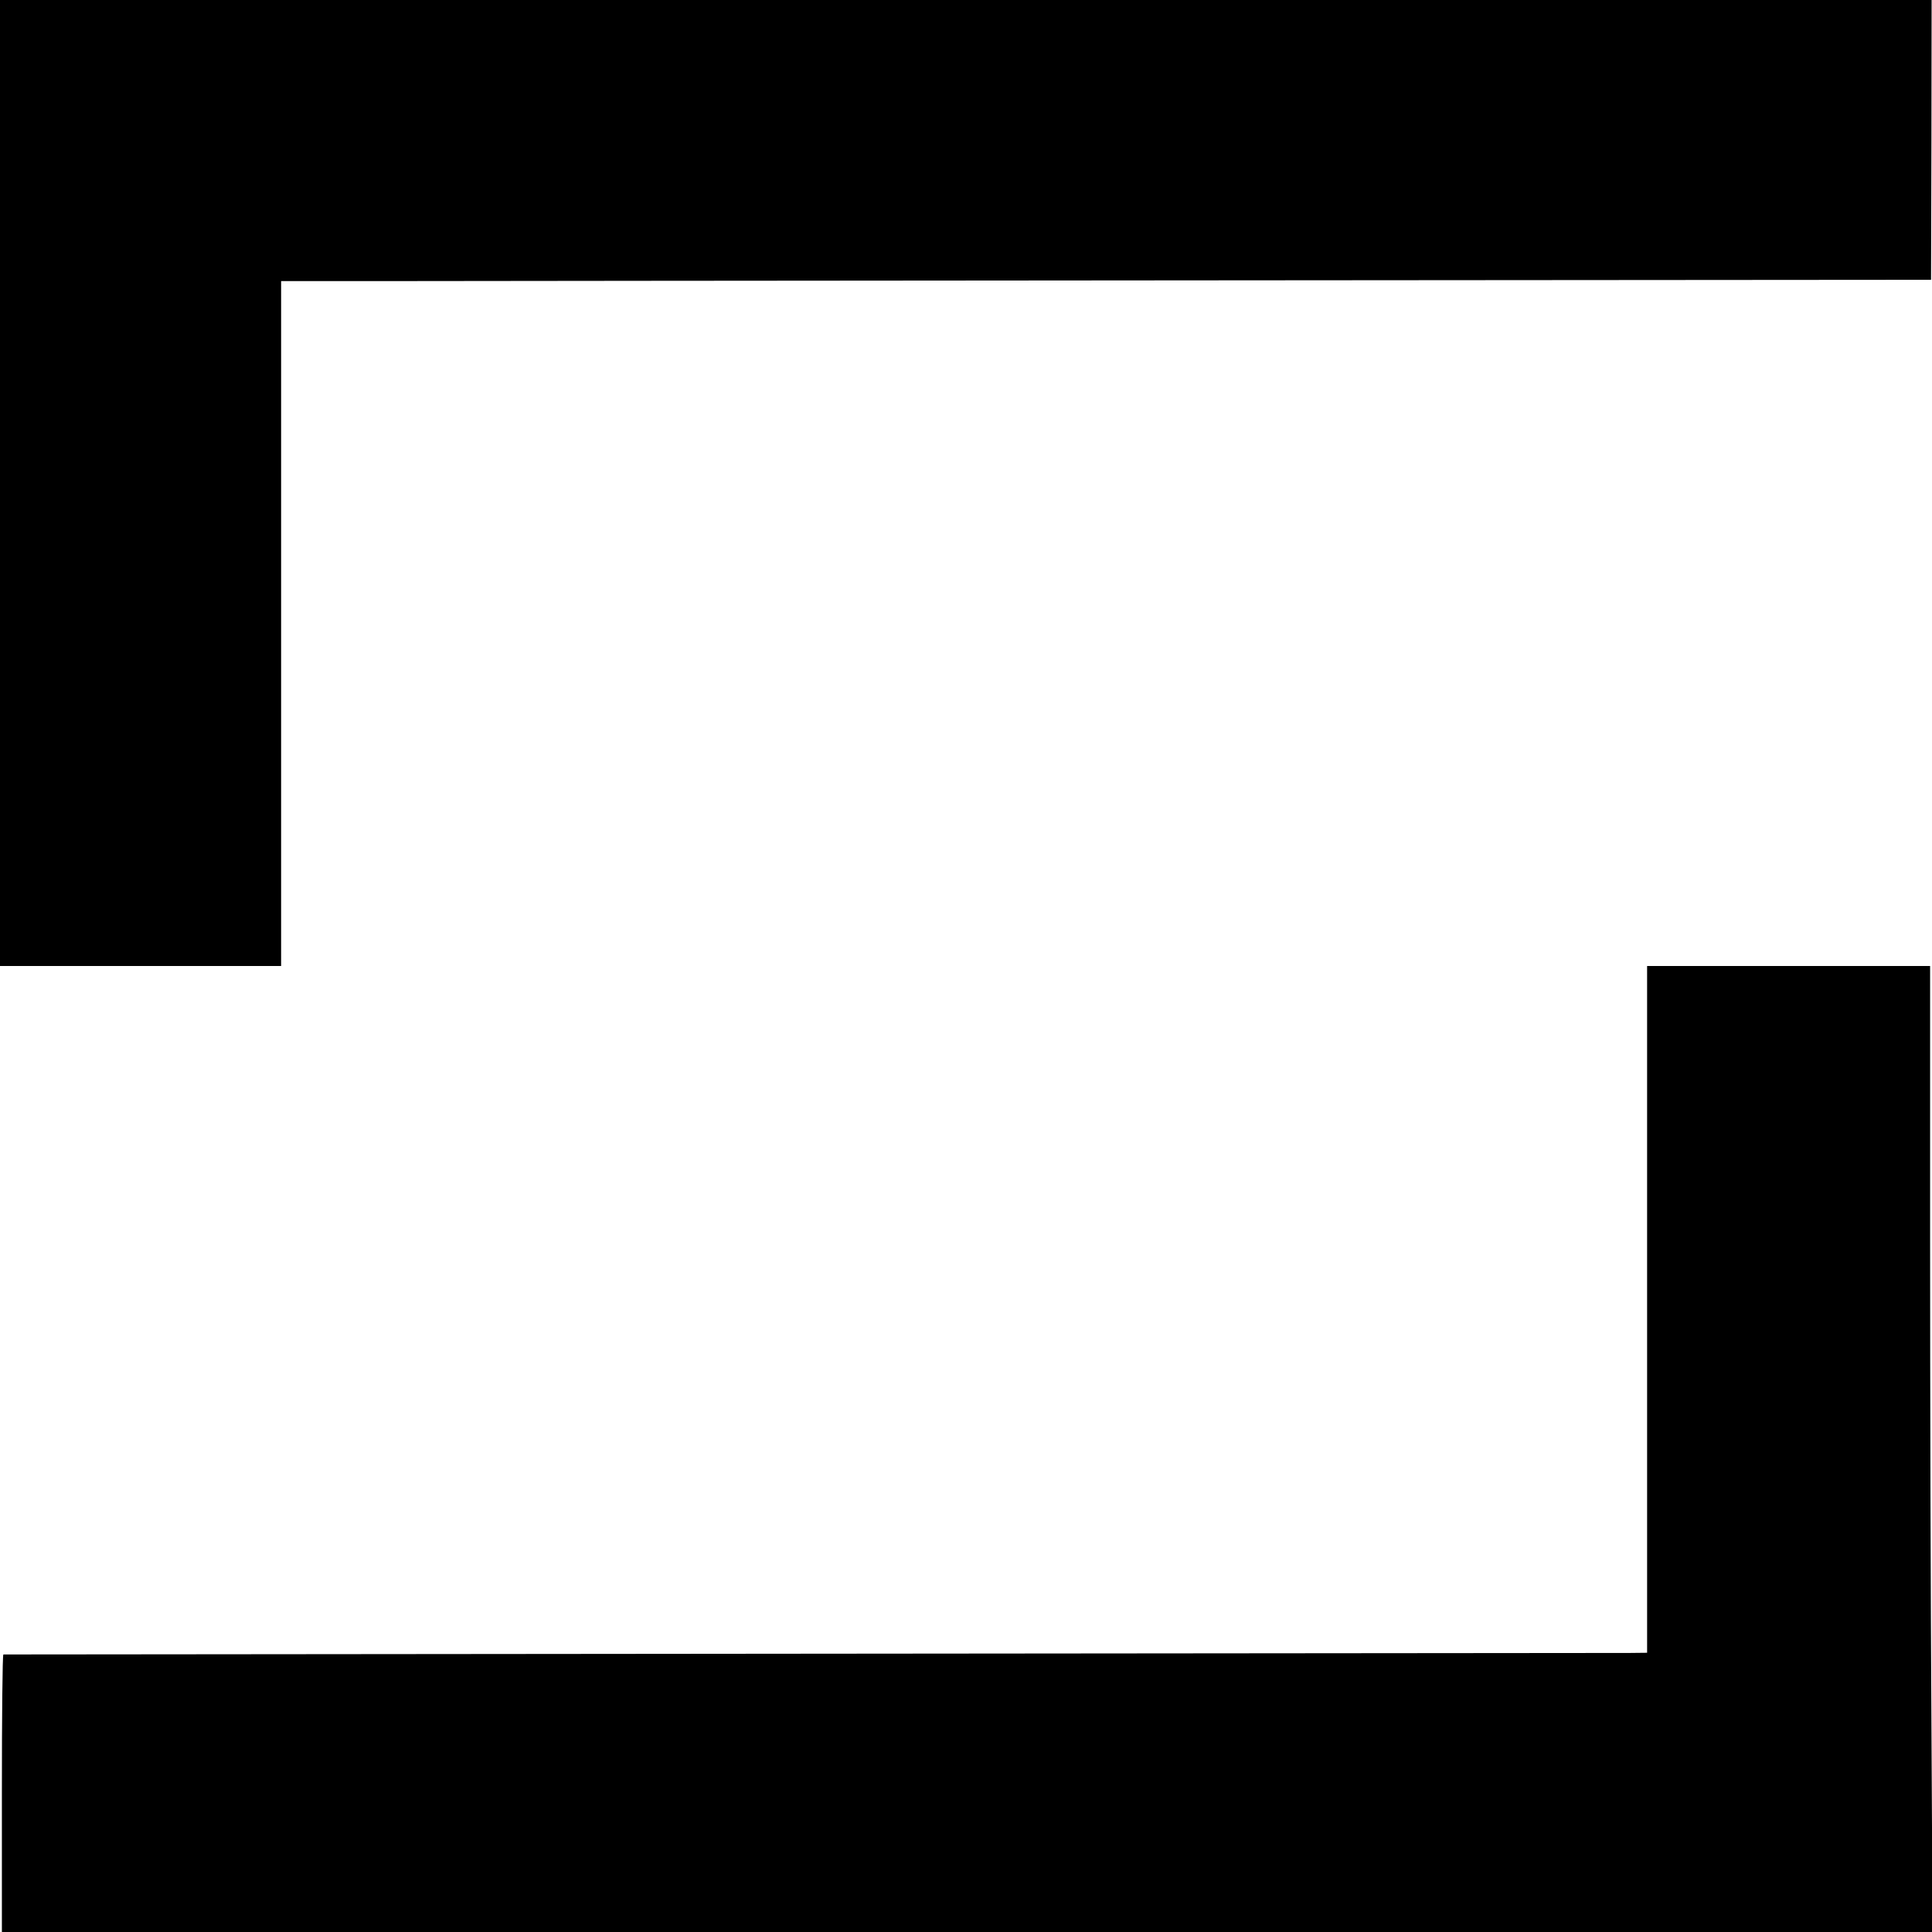 <?xml version="1.0" standalone="no"?>
<!DOCTYPE svg PUBLIC "-//W3C//DTD SVG 20010904//EN"
 "http://www.w3.org/TR/2001/REC-SVG-20010904/DTD/svg10.dtd">
<svg version="1.0" xmlns="http://www.w3.org/2000/svg"
 width="1024pt" height="1024pt" viewBox="0 0 1024 1024"
 preserveAspectRatio="xMidYMid meet">
<g transform="translate(0,1024) scale(0.1,-0.1)"
fill="#000000" stroke="none">
<path d="M0 7680 l0 -2560 745 0 745 0 0 1815 0 1815 478 0 c262 1 2230 2
4372 4 l3895 3 2 741 1 742 -5119 0 -5119 0 0 -2560z"/>
<path d="M8730 3300 l0 -1820 -92 -1 c-51 0 -2010 -2 -4353 -4 -2343 -2 -4263
-4 -4267 -4 -5 -1 -8 -332 -8 -736 l0 -735 5117 0 5116 0 -6 1112 c-4 611 -7
1763 -7 2560 l0 1448 -750 0 -750 0 0 -1820z"/>
</g>
</svg>
